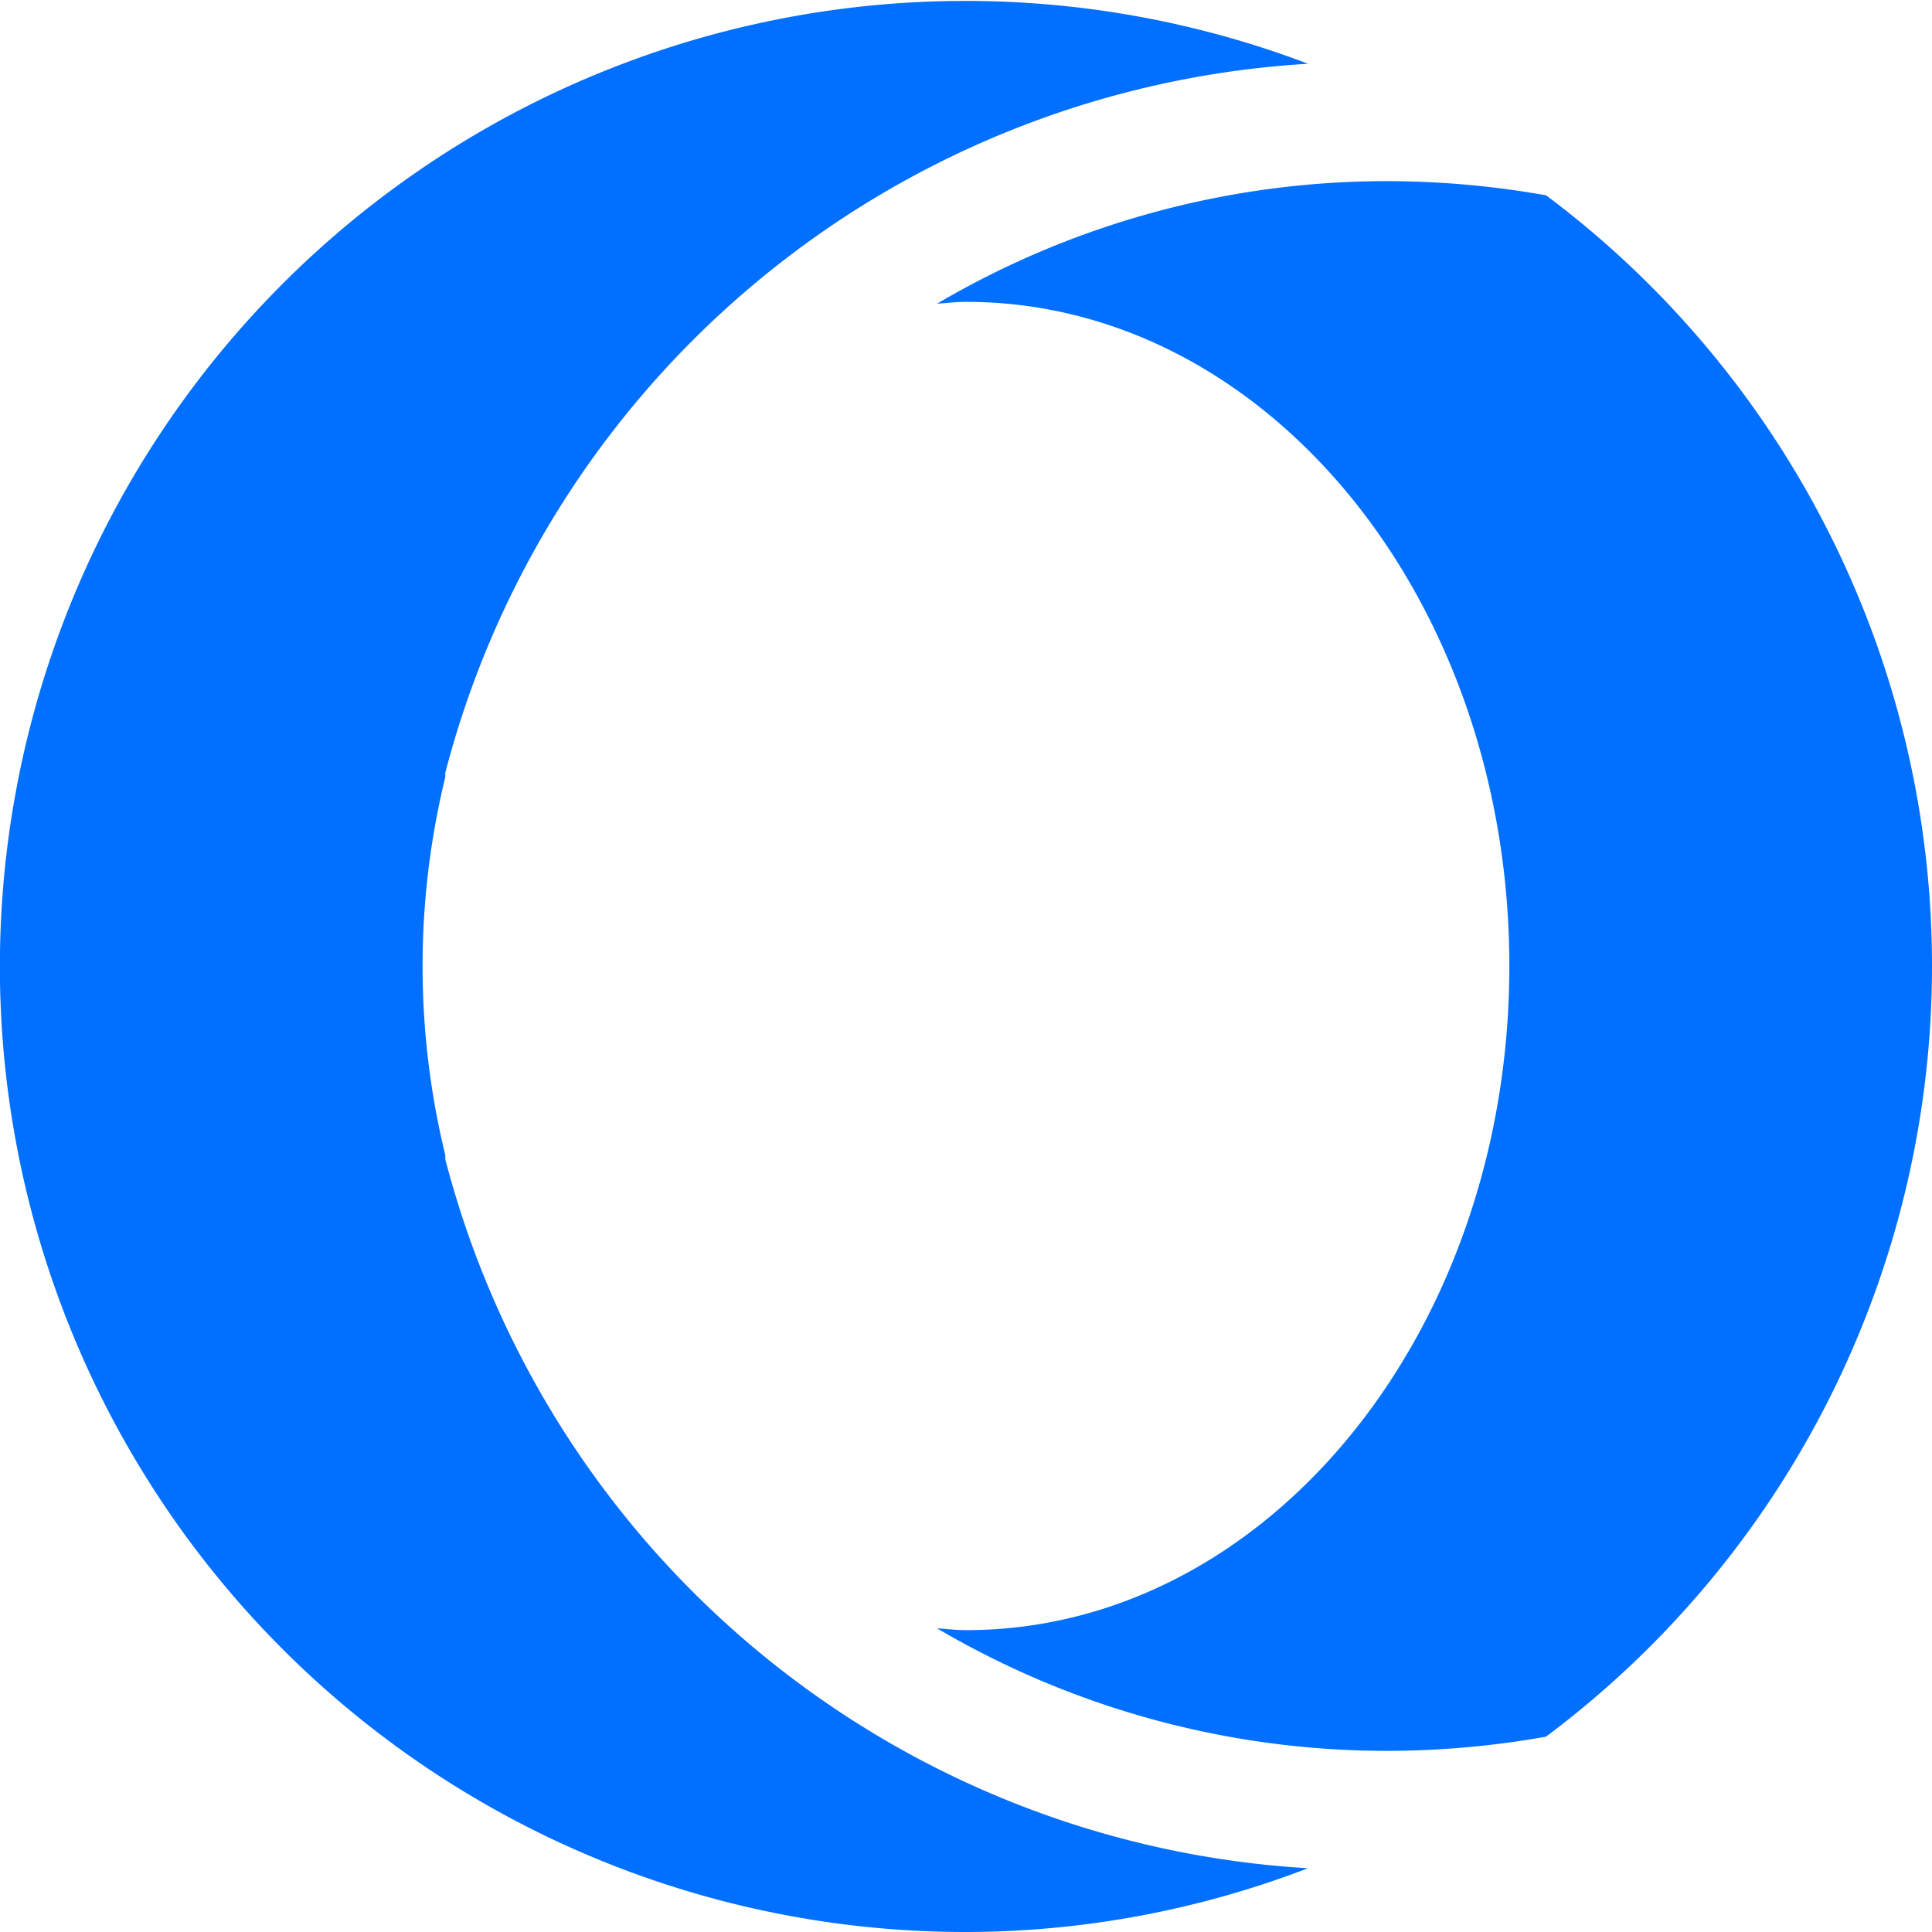 <svg id="opera" xmlns="http://www.w3.org/2000/svg" width="21" height="21" viewBox="0 0 21 21">
  <g id="그룹_22" data-name="그룹 22">
    <g id="그룹_21" data-name="그룹 21">
      <path id="패스_17" data-name="패스 17" d="M4.84,12.6v-.045a8.673,8.673,0,0,1,0-4.108V8.4A10.32,10.32,0,0,1,14.218.693,10.495,10.495,0,1,0,10.5,21a10.412,10.412,0,0,0,3.717-.693A10.318,10.318,0,0,1,4.84,12.6Z" fill="#016fff"/>
    </g>
  </g>
  <g id="그룹_24" data-name="그룹 24" transform="translate(10.185 1.969)">
    <g id="그룹_23" data-name="그룹 23">
      <path id="패스_18" data-name="패스 18" d="M254.939,48.154a9.913,9.913,0,0,0-1.71-.154,9.645,9.645,0,0,0-4.909,1.332c.105-.007.209-.02.315-.02,3.262,0,5.906,3.231,5.906,7.219s-2.645,7.219-5.906,7.219c-.106,0-.21-.013-.315-.02a9.641,9.641,0,0,0,4.909,1.332,9.911,9.911,0,0,0,1.71-.154,10.461,10.461,0,0,0,0-16.755Z" transform="translate(-248.32 -48)" fill="#016fff"/>
    </g>
  </g>
</svg>
